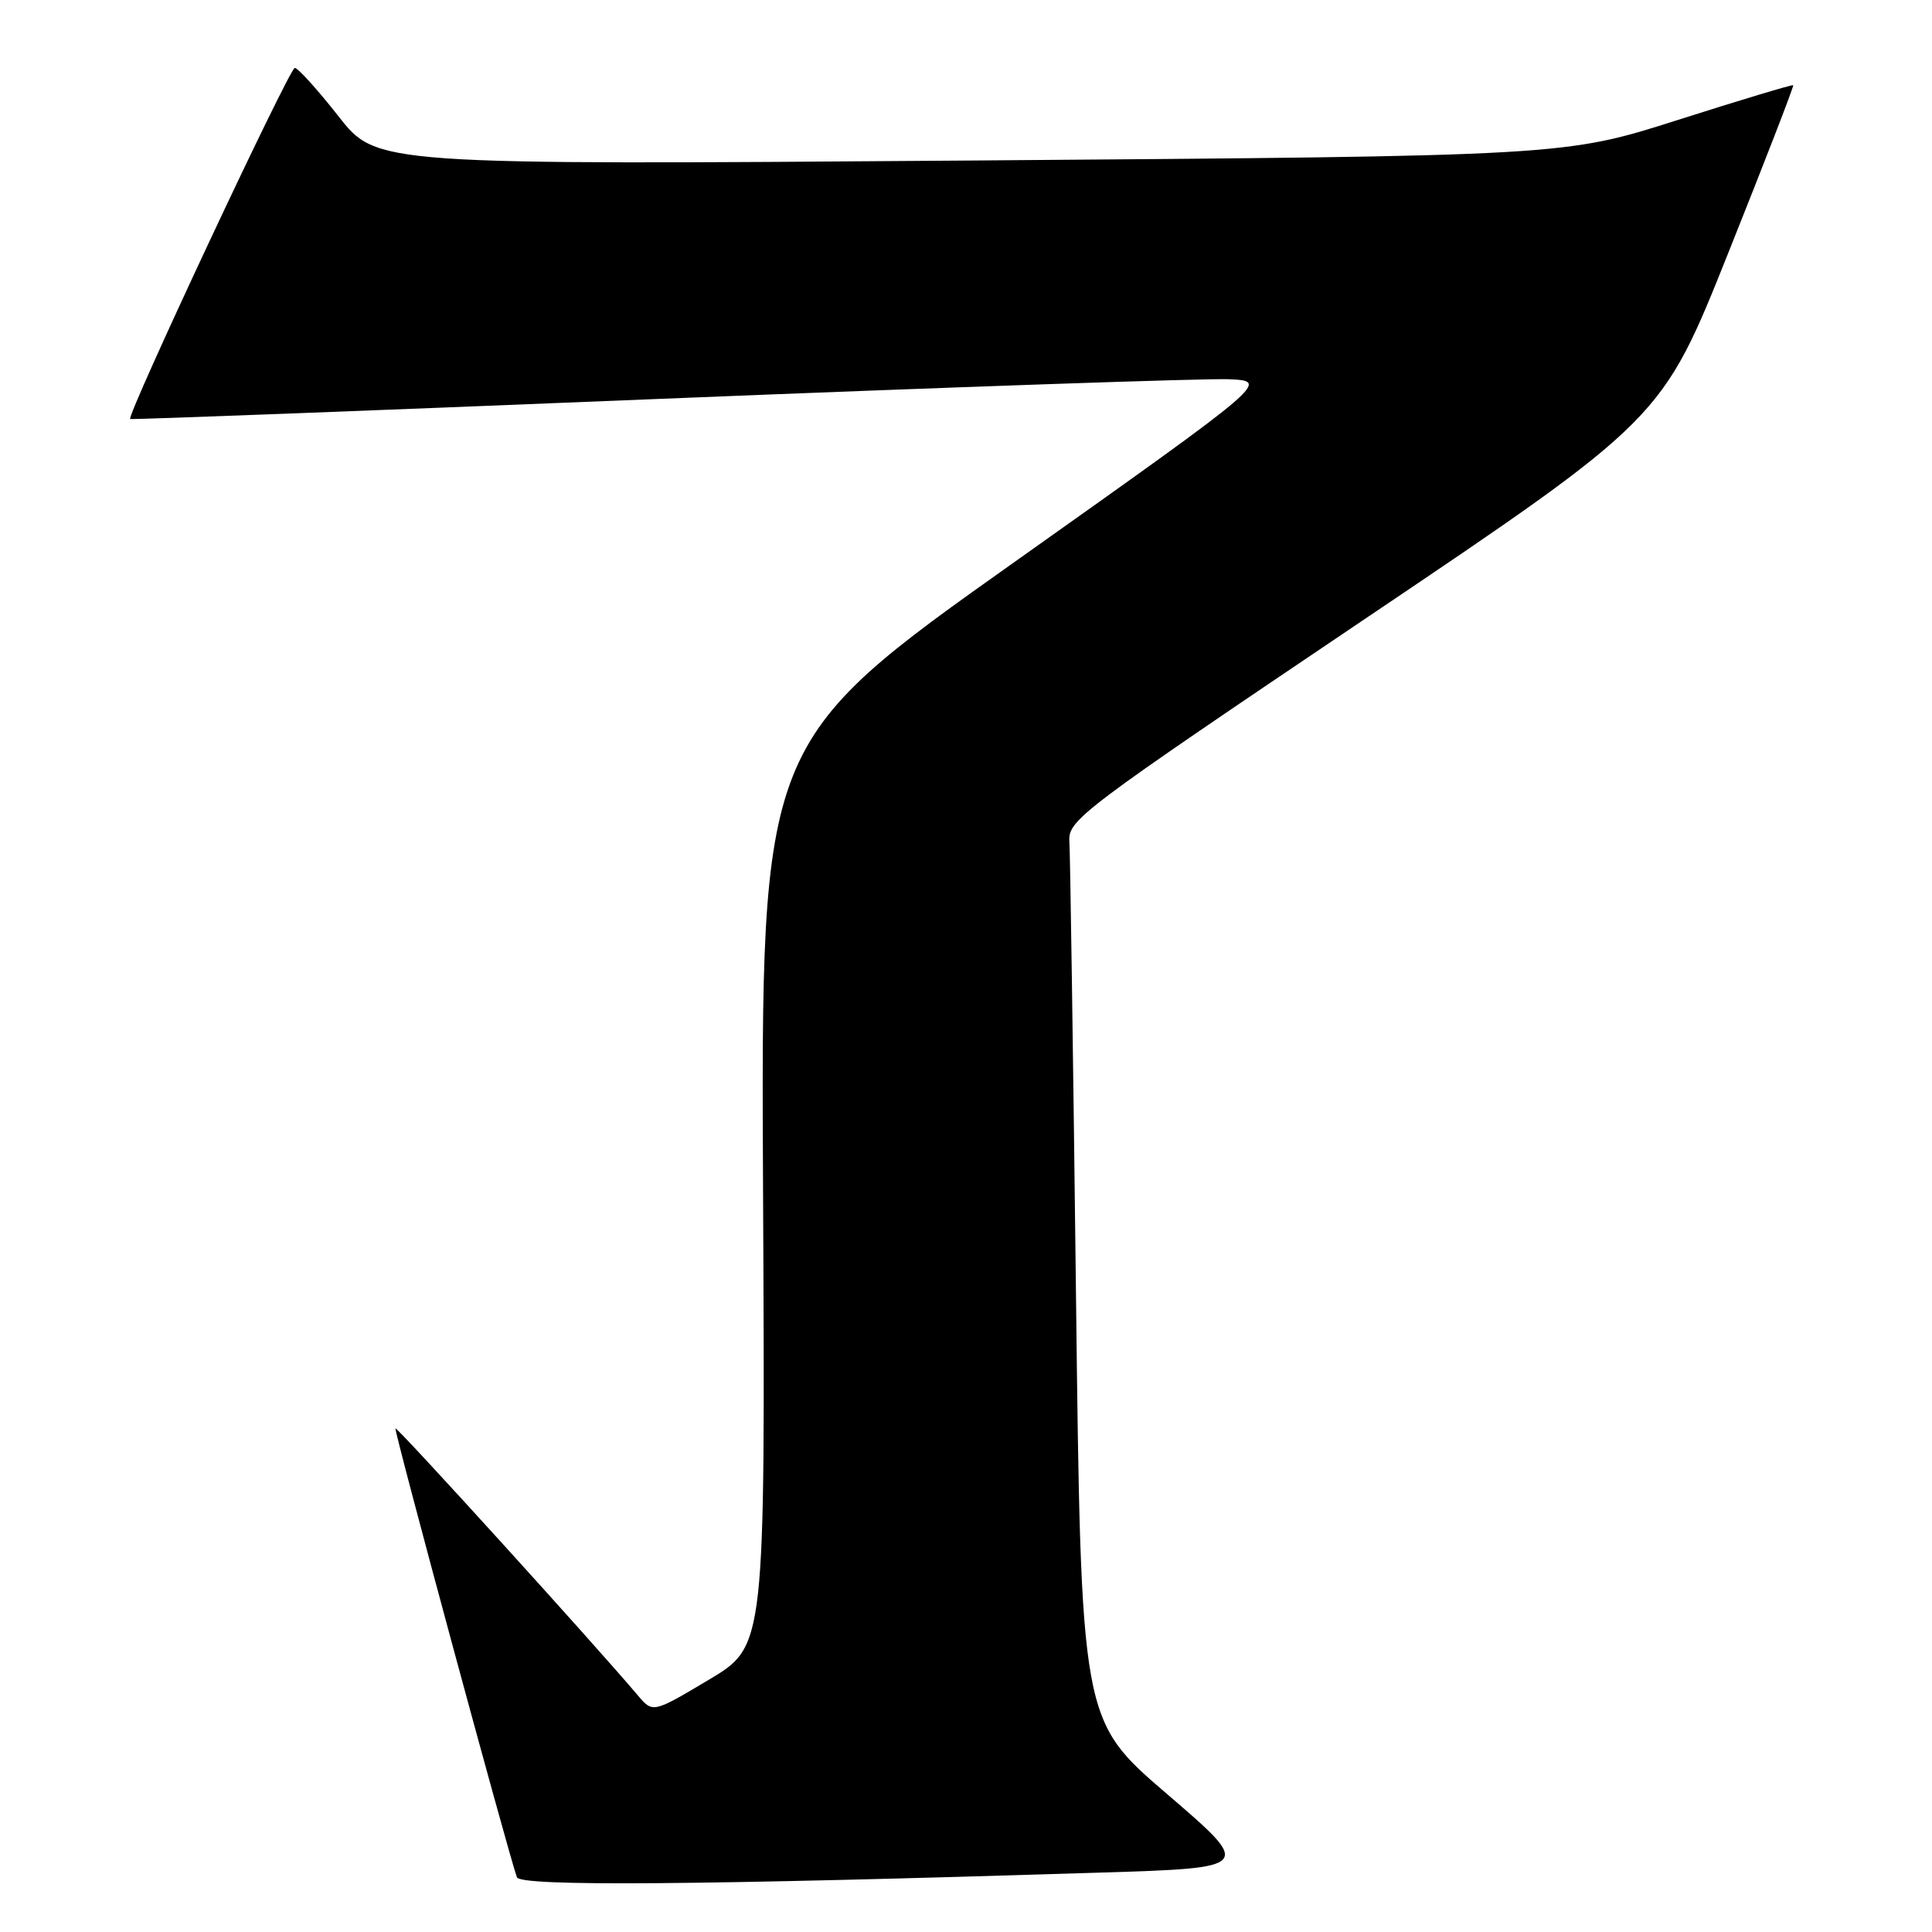 <?xml version="1.0" encoding="UTF-8" standalone="no"?>
<!DOCTYPE svg PUBLIC "-//W3C//DTD SVG 1.1//EN" "http://www.w3.org/Graphics/SVG/1.1/DTD/svg11.dtd" >
<svg xmlns="http://www.w3.org/2000/svg" xmlns:xlink="http://www.w3.org/1999/xlink" version="1.1" viewBox="0 0 256 256">
 <g >
 <path fill="currentColor"
d=" M 145.77 248.13 C 166.03 247.50 166.03 247.50 154.64 237.72 C 143.24 227.94 143.24 227.94 142.57 171.22 C 142.20 140.02 141.81 113.16 141.70 111.51 C 141.51 108.65 143.05 107.49 180.86 82.01 C 220.22 55.50 220.22 55.50 229.01 33.50 C 233.85 21.40 237.72 11.41 237.61 11.29 C 237.51 11.18 230.65 13.24 222.37 15.88 C 207.31 20.68 207.31 20.68 128.62 21.27 C 49.92 21.86 49.92 21.86 44.87 15.43 C 42.09 11.89 39.48 9.00 39.06 9.00 C 38.35 9.00 16.72 55.14 17.25 55.52 C 17.39 55.62 49.00 54.42 87.50 52.85 C 126.00 51.29 159.91 50.12 162.85 50.25 C 168.21 50.50 168.21 50.50 134.52 74.40 C 100.82 98.30 100.82 98.30 101.11 158.21 C 101.40 218.11 101.40 218.11 93.95 222.56 C 86.50 227.00 86.50 227.00 84.50 224.63 C 78.85 217.93 52.62 189.04 52.40 189.27 C 52.17 189.49 67.29 245.36 68.49 248.74 C 68.93 249.98 92.36 249.80 145.77 248.13 Z "/>
</g>
</svg>